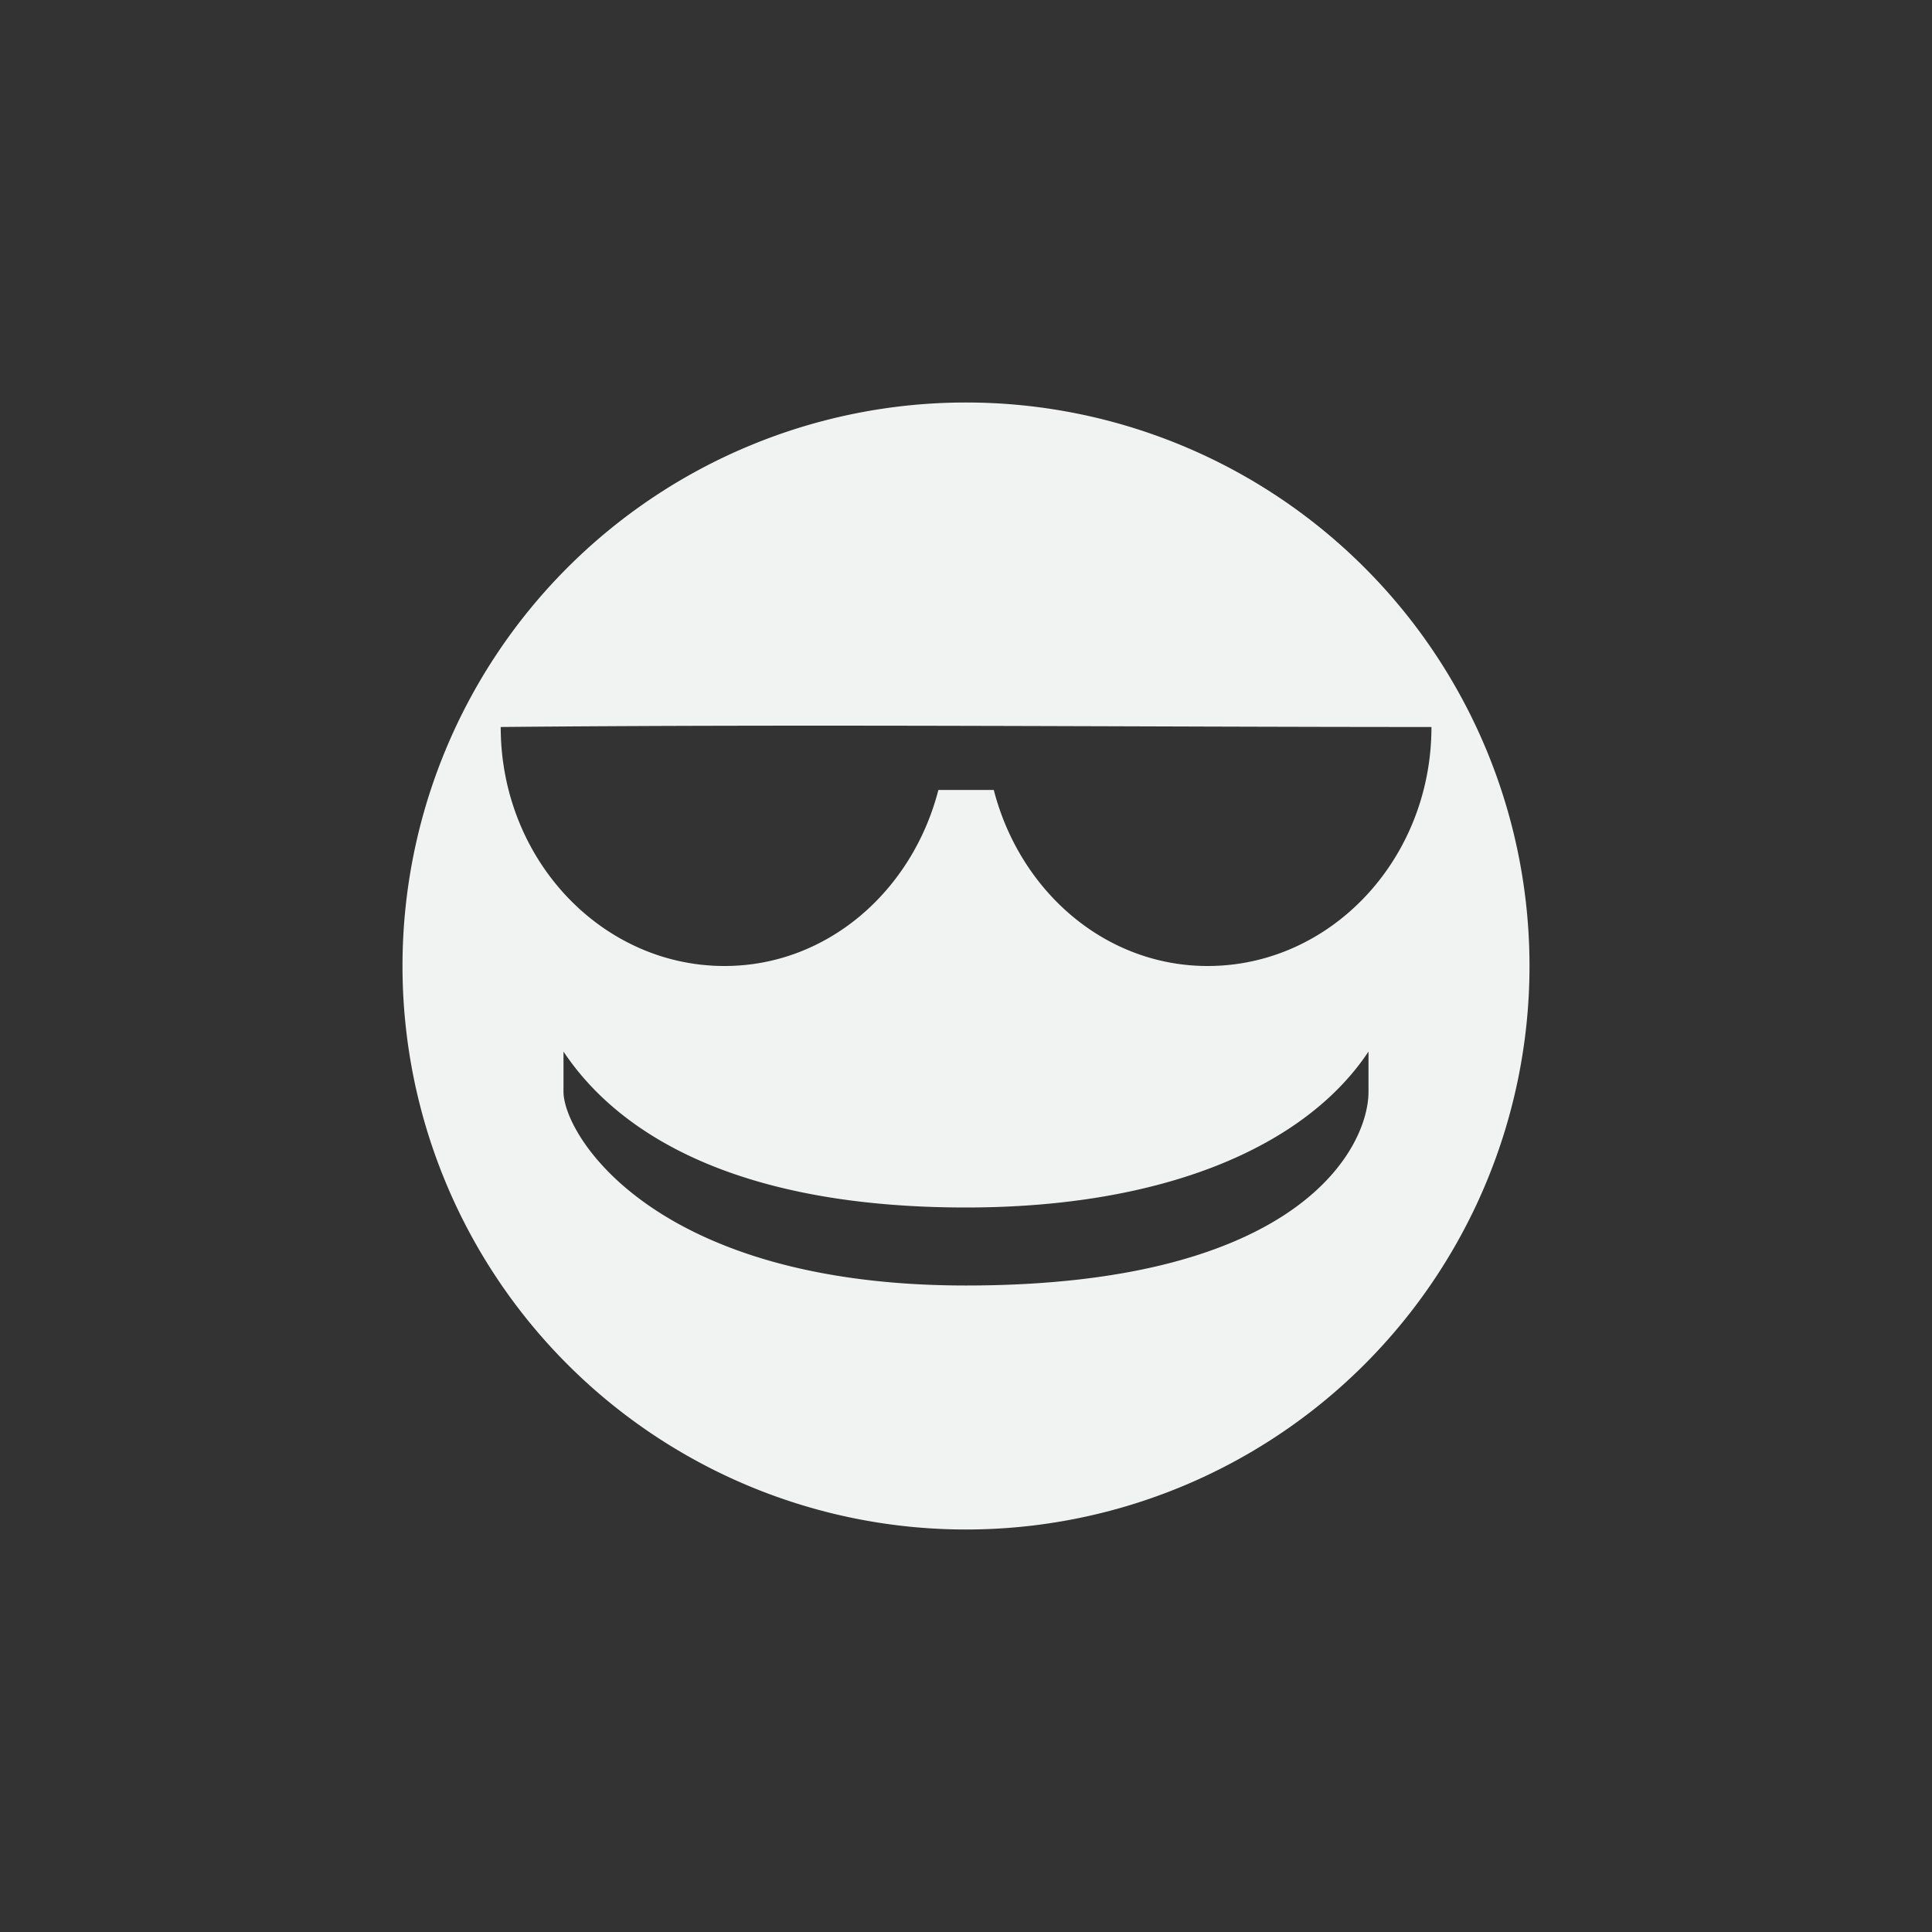 <svg xmlns="http://www.w3.org/2000/svg" viewBox="-4 -4 24 24">
    <rect x="-4" y="-4" width="24" height="24" fill="#333333" stroke="none"/>
    <path d="M8 1a7 7 0 1 0 0 14A7 7 0 0 0 8 1zM2.22 5.031c3.913-.037 7.972 0 11.562 0 0 1.642-1.25 2.969-2.78 2.969-1.276 0-2.333-.93-2.657-2.187h-.688C7.333 7.07 6.276 8 5 8 3.47 8 2.22 6.673 2.22 5.031zM3 9.063C3.716 10.137 5.235 11 8 11c2.452 0 4.211-.75 5-1.937v.5c0 .68-.838 2.406-5 2.406-3.88 0-5-1.874-5-2.406z" fill="#f1f2f2"/>
</svg>

